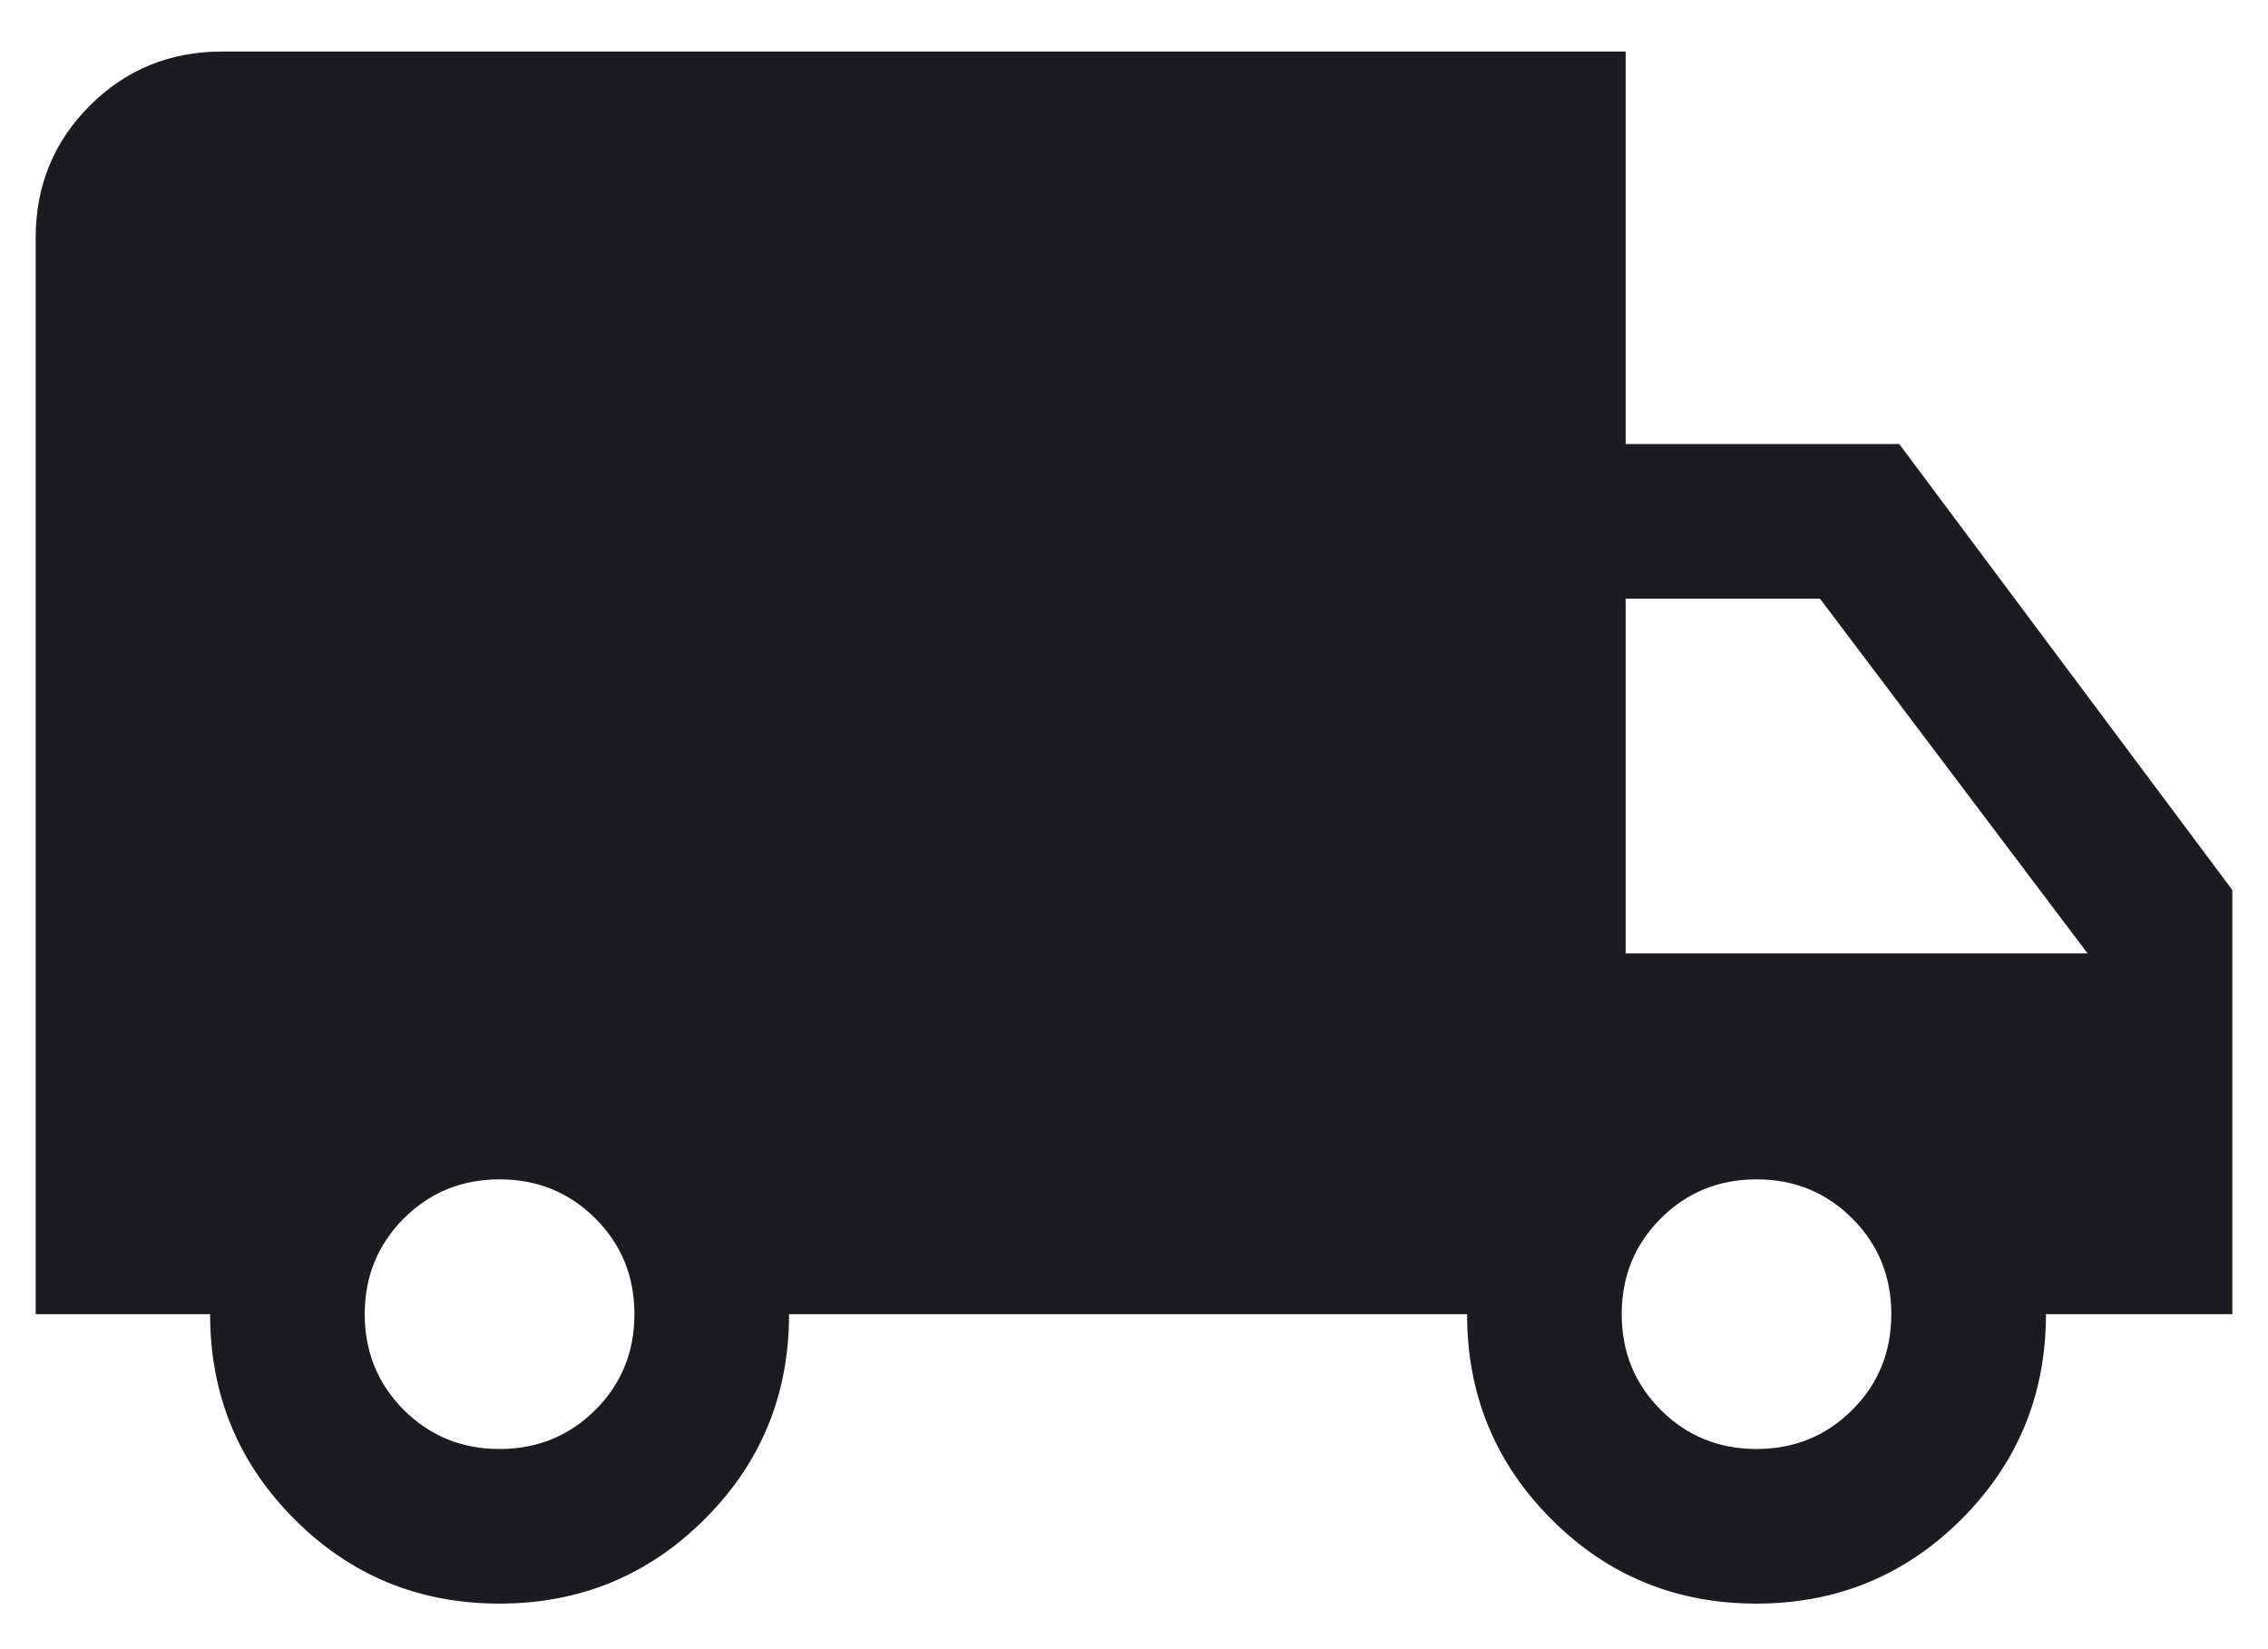 <svg width="22" height="16" viewBox="0 0 22 16" fill="none" xmlns="http://www.w3.org/2000/svg">
<path d="M4.844 15.558C4.063 15.558 3.401 15.285 2.856 14.739C2.311 14.193 2.038 13.53 2.038 12.75H0.346V2.308C0.346 1.803 0.521 1.375 0.871 1.025C1.221 0.675 1.649 0.5 2.154 0.5H15.769V4.308H18.423L21.654 8.635V12.75H19.846C19.846 13.53 19.573 14.193 19.027 14.739C18.48 15.285 17.817 15.558 17.036 15.558C16.256 15.558 15.593 15.285 15.048 14.739C14.503 14.193 14.231 13.53 14.231 12.75H7.654C7.654 13.532 7.381 14.195 6.834 14.74C6.288 15.285 5.624 15.558 4.844 15.558ZM4.846 14.058C5.213 14.058 5.522 13.931 5.775 13.679C6.028 13.426 6.154 13.117 6.154 12.75C6.154 12.383 6.028 12.074 5.775 11.821C5.522 11.569 5.213 11.442 4.846 11.442C4.479 11.442 4.17 11.569 3.917 11.821C3.665 12.074 3.538 12.383 3.538 12.75C3.538 13.117 3.665 13.426 3.917 13.679C4.17 13.931 4.479 14.058 4.846 14.058ZM17.038 14.058C17.405 14.058 17.715 13.931 17.967 13.679C18.22 13.426 18.346 13.117 18.346 12.75C18.346 12.383 18.22 12.074 17.967 11.821C17.715 11.569 17.405 11.442 17.038 11.442C16.672 11.442 16.362 11.569 16.11 11.821C15.857 12.074 15.731 12.383 15.731 12.75C15.731 13.117 15.857 13.426 16.11 13.679C16.362 13.931 16.672 14.058 17.038 14.058ZM15.769 9.25H20.25L17.654 5.808H15.769V9.25Z" fill="#1C1B1F"/>
</svg>
